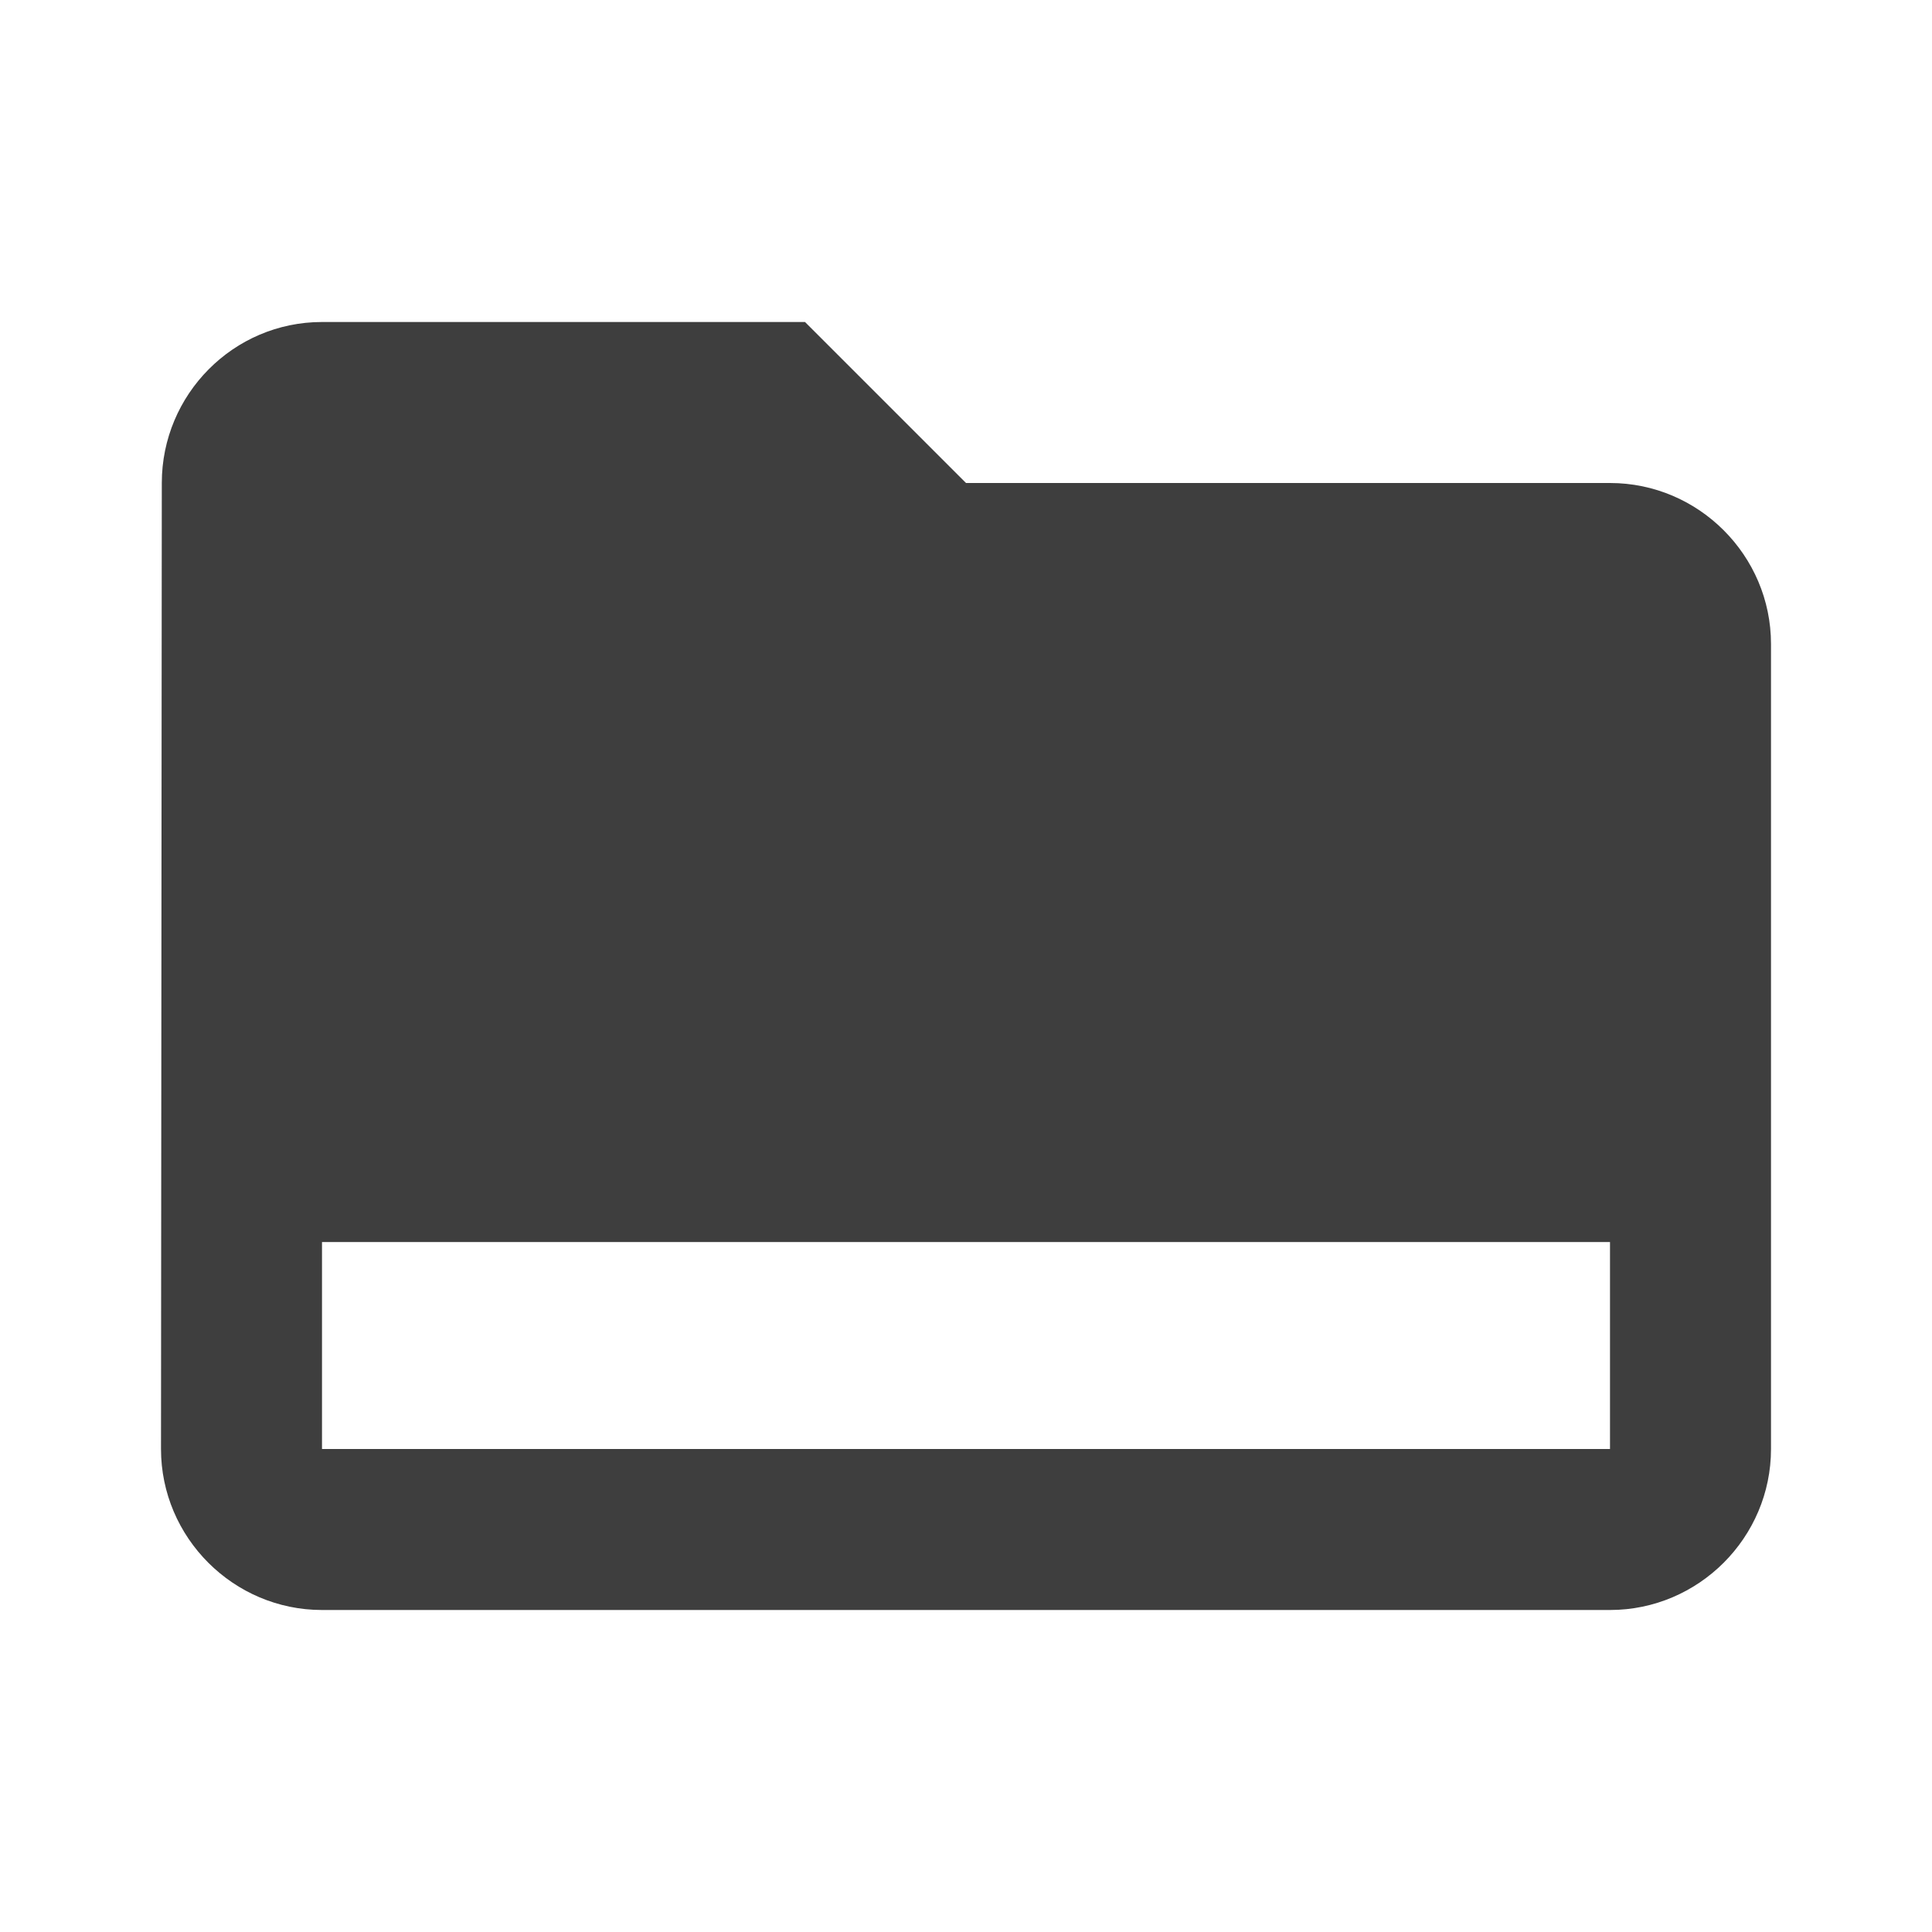 <svg width="24" height="24" viewBox="0 0 24 24" fill="none" xmlns="http://www.w3.org/2000/svg">
<g clip-path="url(#clip0_765_39239)">
<path d="M20 6H12L10 4H4C2.9 4 2.01 4.9 2.01 6L2 18C2 19.1 2.9 20 4 20H20C21.1 20 22 19.1 22 18V8C22 6.9 21.1 6 20 6ZM20 18H4V15.429H20V18Z" fill="#3E3E3E"/>
</g>
<defs>
<clipPath id="clip0_765_39239">
<rect width="24" height="24" fill="white"/>
</clipPath>
</defs>
</svg>
